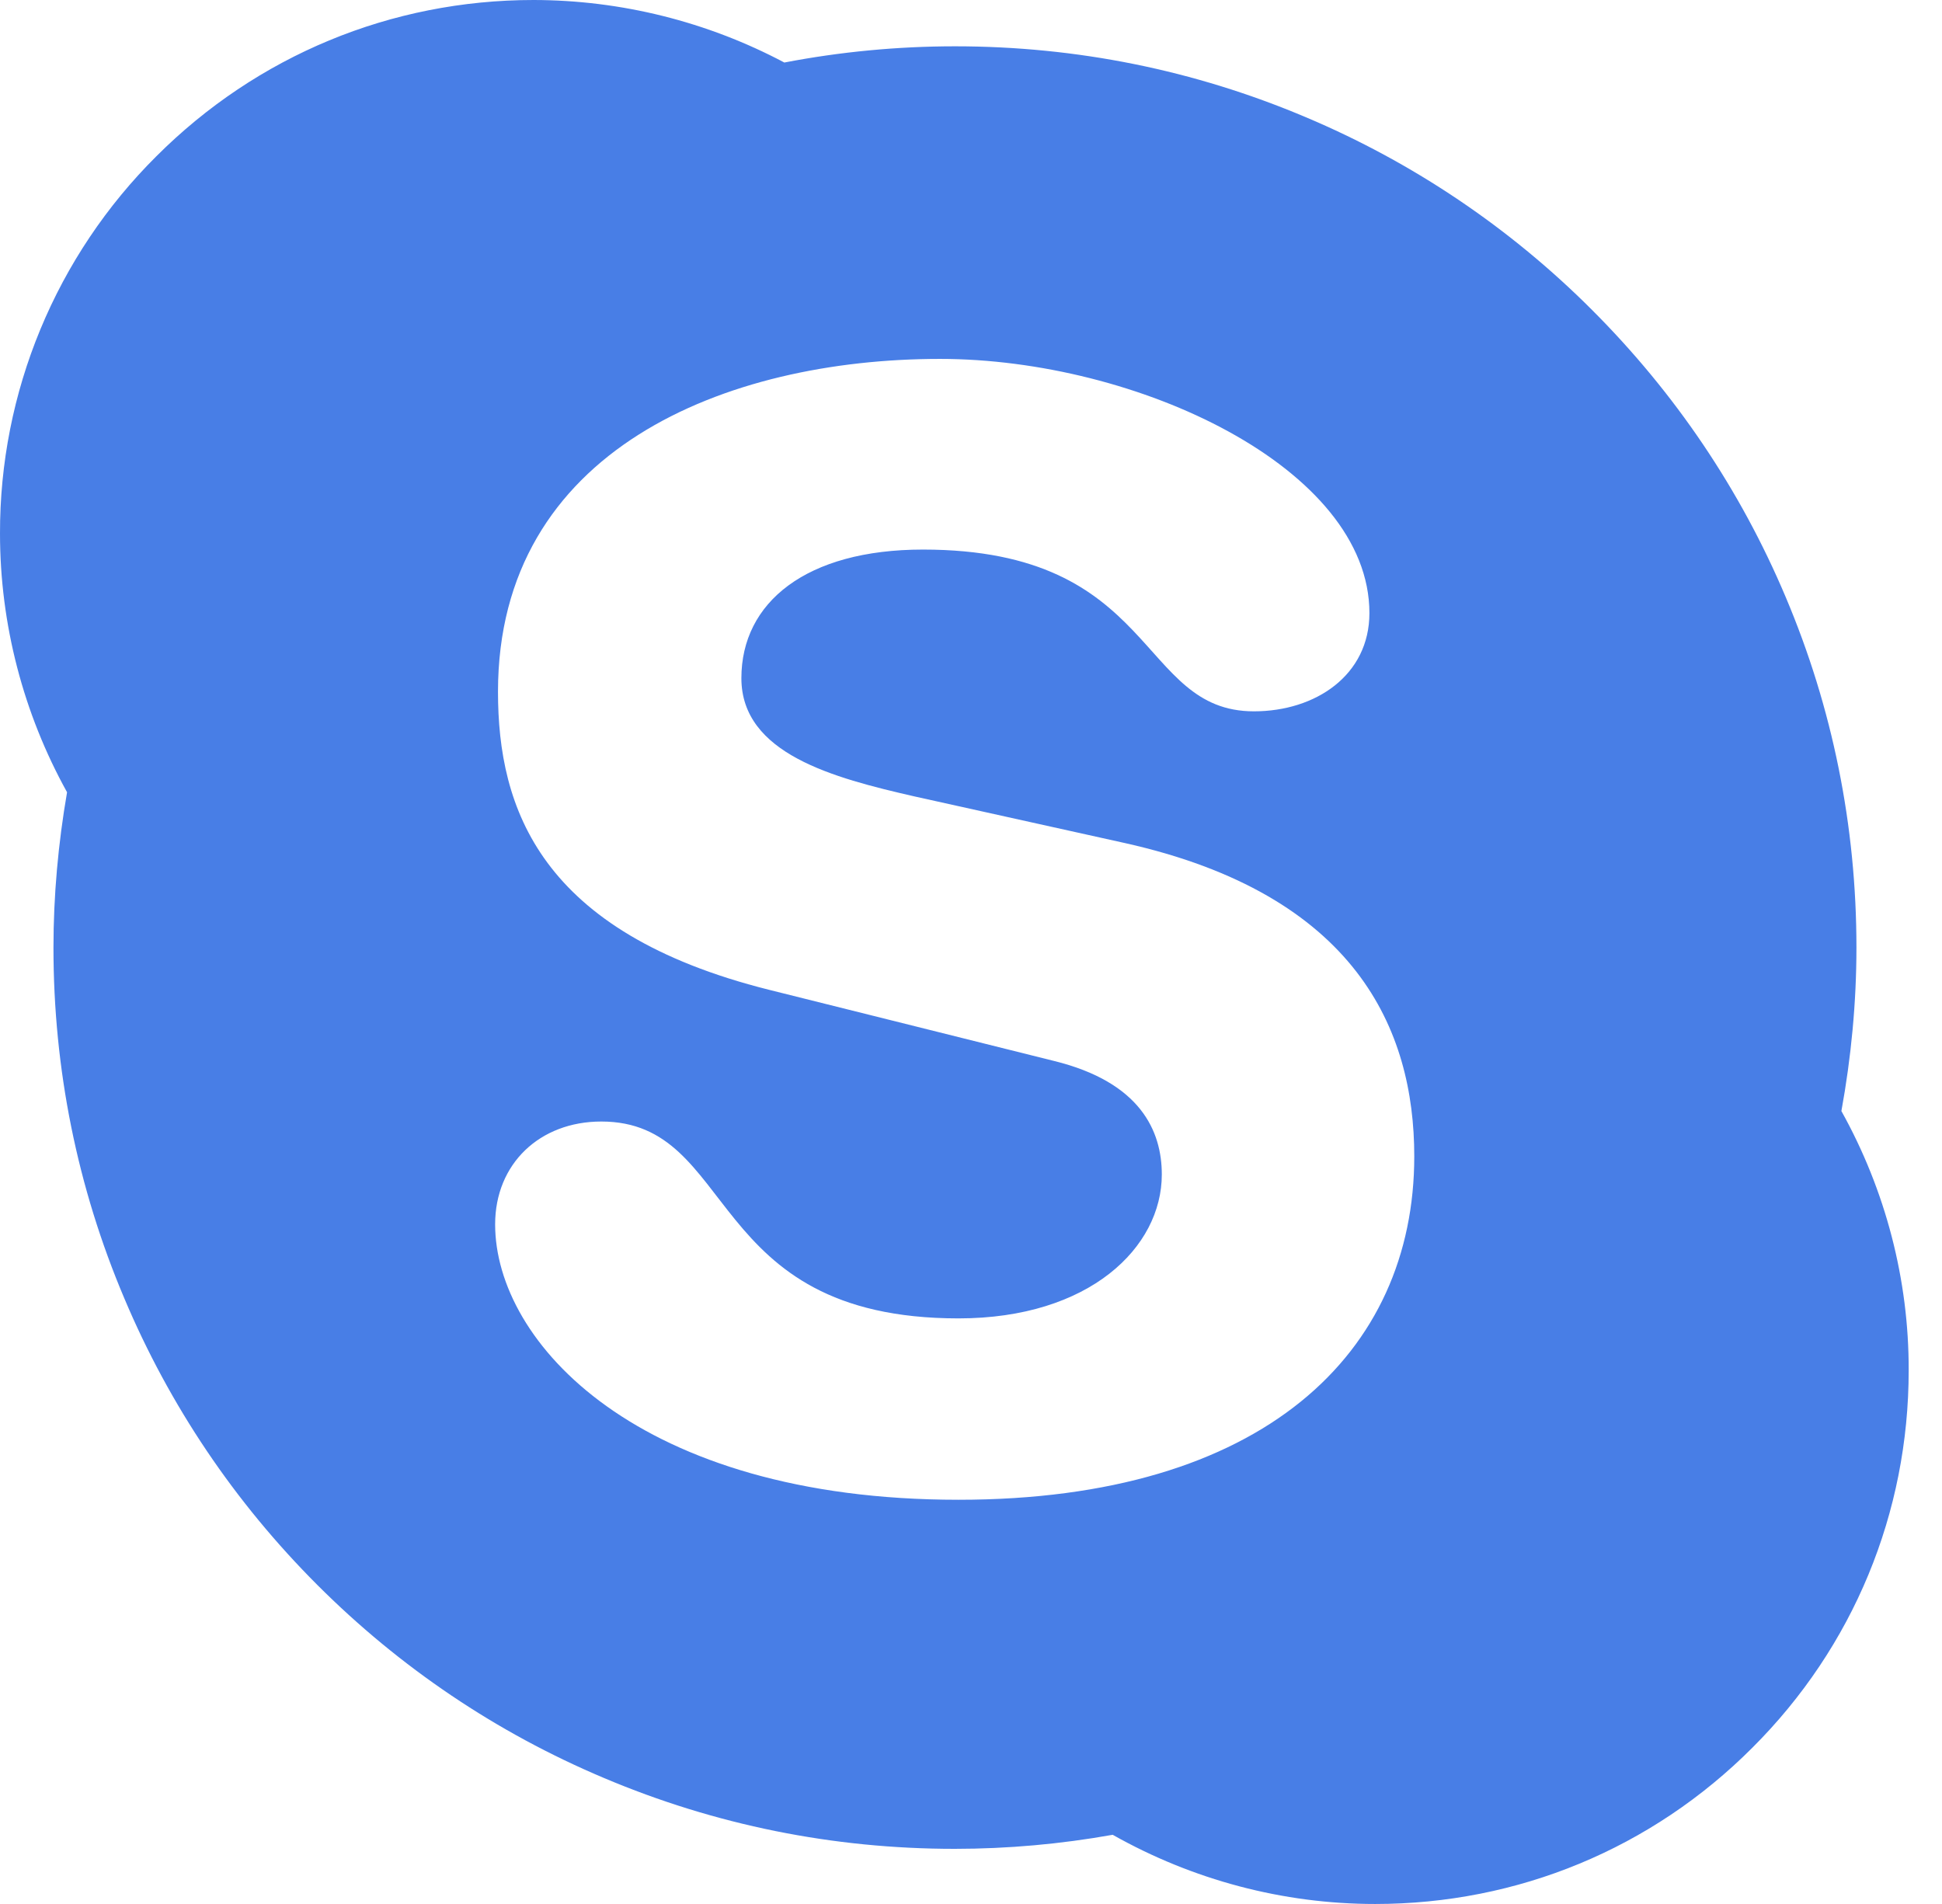 <svg width="51" height="50" viewBox="0 0 51 50" fill="none" xmlns="http://www.w3.org/2000/svg">
<path d="M48.358 29.177C48.615 27.767 48.753 26.325 48.753 24.884C48.753 21.688 48.126 18.586 46.892 15.672C45.701 12.852 43.99 10.321 41.816 8.146C39.66 5.985 37.104 4.263 34.29 3.077C31.37 1.842 28.274 1.216 25.078 1.216C23.574 1.216 22.064 1.36 20.598 1.642C18.569 0.567 16.308 0.003 14.012 0C10.271 0 6.749 1.46 4.105 4.105C2.8 5.403 1.765 6.947 1.061 8.647C0.356 10.348 -0.004 12.171 4.13291e-05 14.012C4.13291e-05 16.393 0.614 18.737 1.761 20.805C1.529 22.146 1.404 23.518 1.404 24.884C1.404 28.08 2.03 31.182 3.265 34.096C4.455 36.916 6.16 39.447 8.334 41.622C10.509 43.796 13.04 45.501 15.86 46.691C18.781 47.926 21.876 48.552 25.072 48.552C26.463 48.552 27.854 48.427 29.221 48.183C31.32 49.367 33.688 50 36.114 50C39.855 50 43.376 48.546 46.021 45.895C48.672 43.251 50.125 39.729 50.125 35.988C50.132 33.607 49.517 31.257 48.358 29.177ZM25.172 39.385C16.763 39.385 13.003 35.249 13.003 32.153C13.003 30.561 14.175 29.452 15.791 29.452C19.388 29.452 18.461 34.622 25.172 34.622C28.613 34.622 30.511 32.755 30.511 30.843C30.511 29.697 29.947 28.418 27.679 27.861L20.197 25.993C14.175 24.483 13.078 21.224 13.078 18.166C13.078 11.812 19.063 9.425 24.684 9.425C29.86 9.425 35.963 12.289 35.963 16.099C35.963 17.734 34.547 18.68 32.93 18.68C29.86 18.68 30.424 14.432 24.239 14.432C21.168 14.432 19.47 15.823 19.47 17.809C19.47 19.796 21.895 20.429 24 20.911L29.54 22.139C35.606 23.493 37.141 27.034 37.141 30.367C37.141 35.525 33.175 39.385 25.172 39.385Z" fill="#487EE6"/>
</svg>
